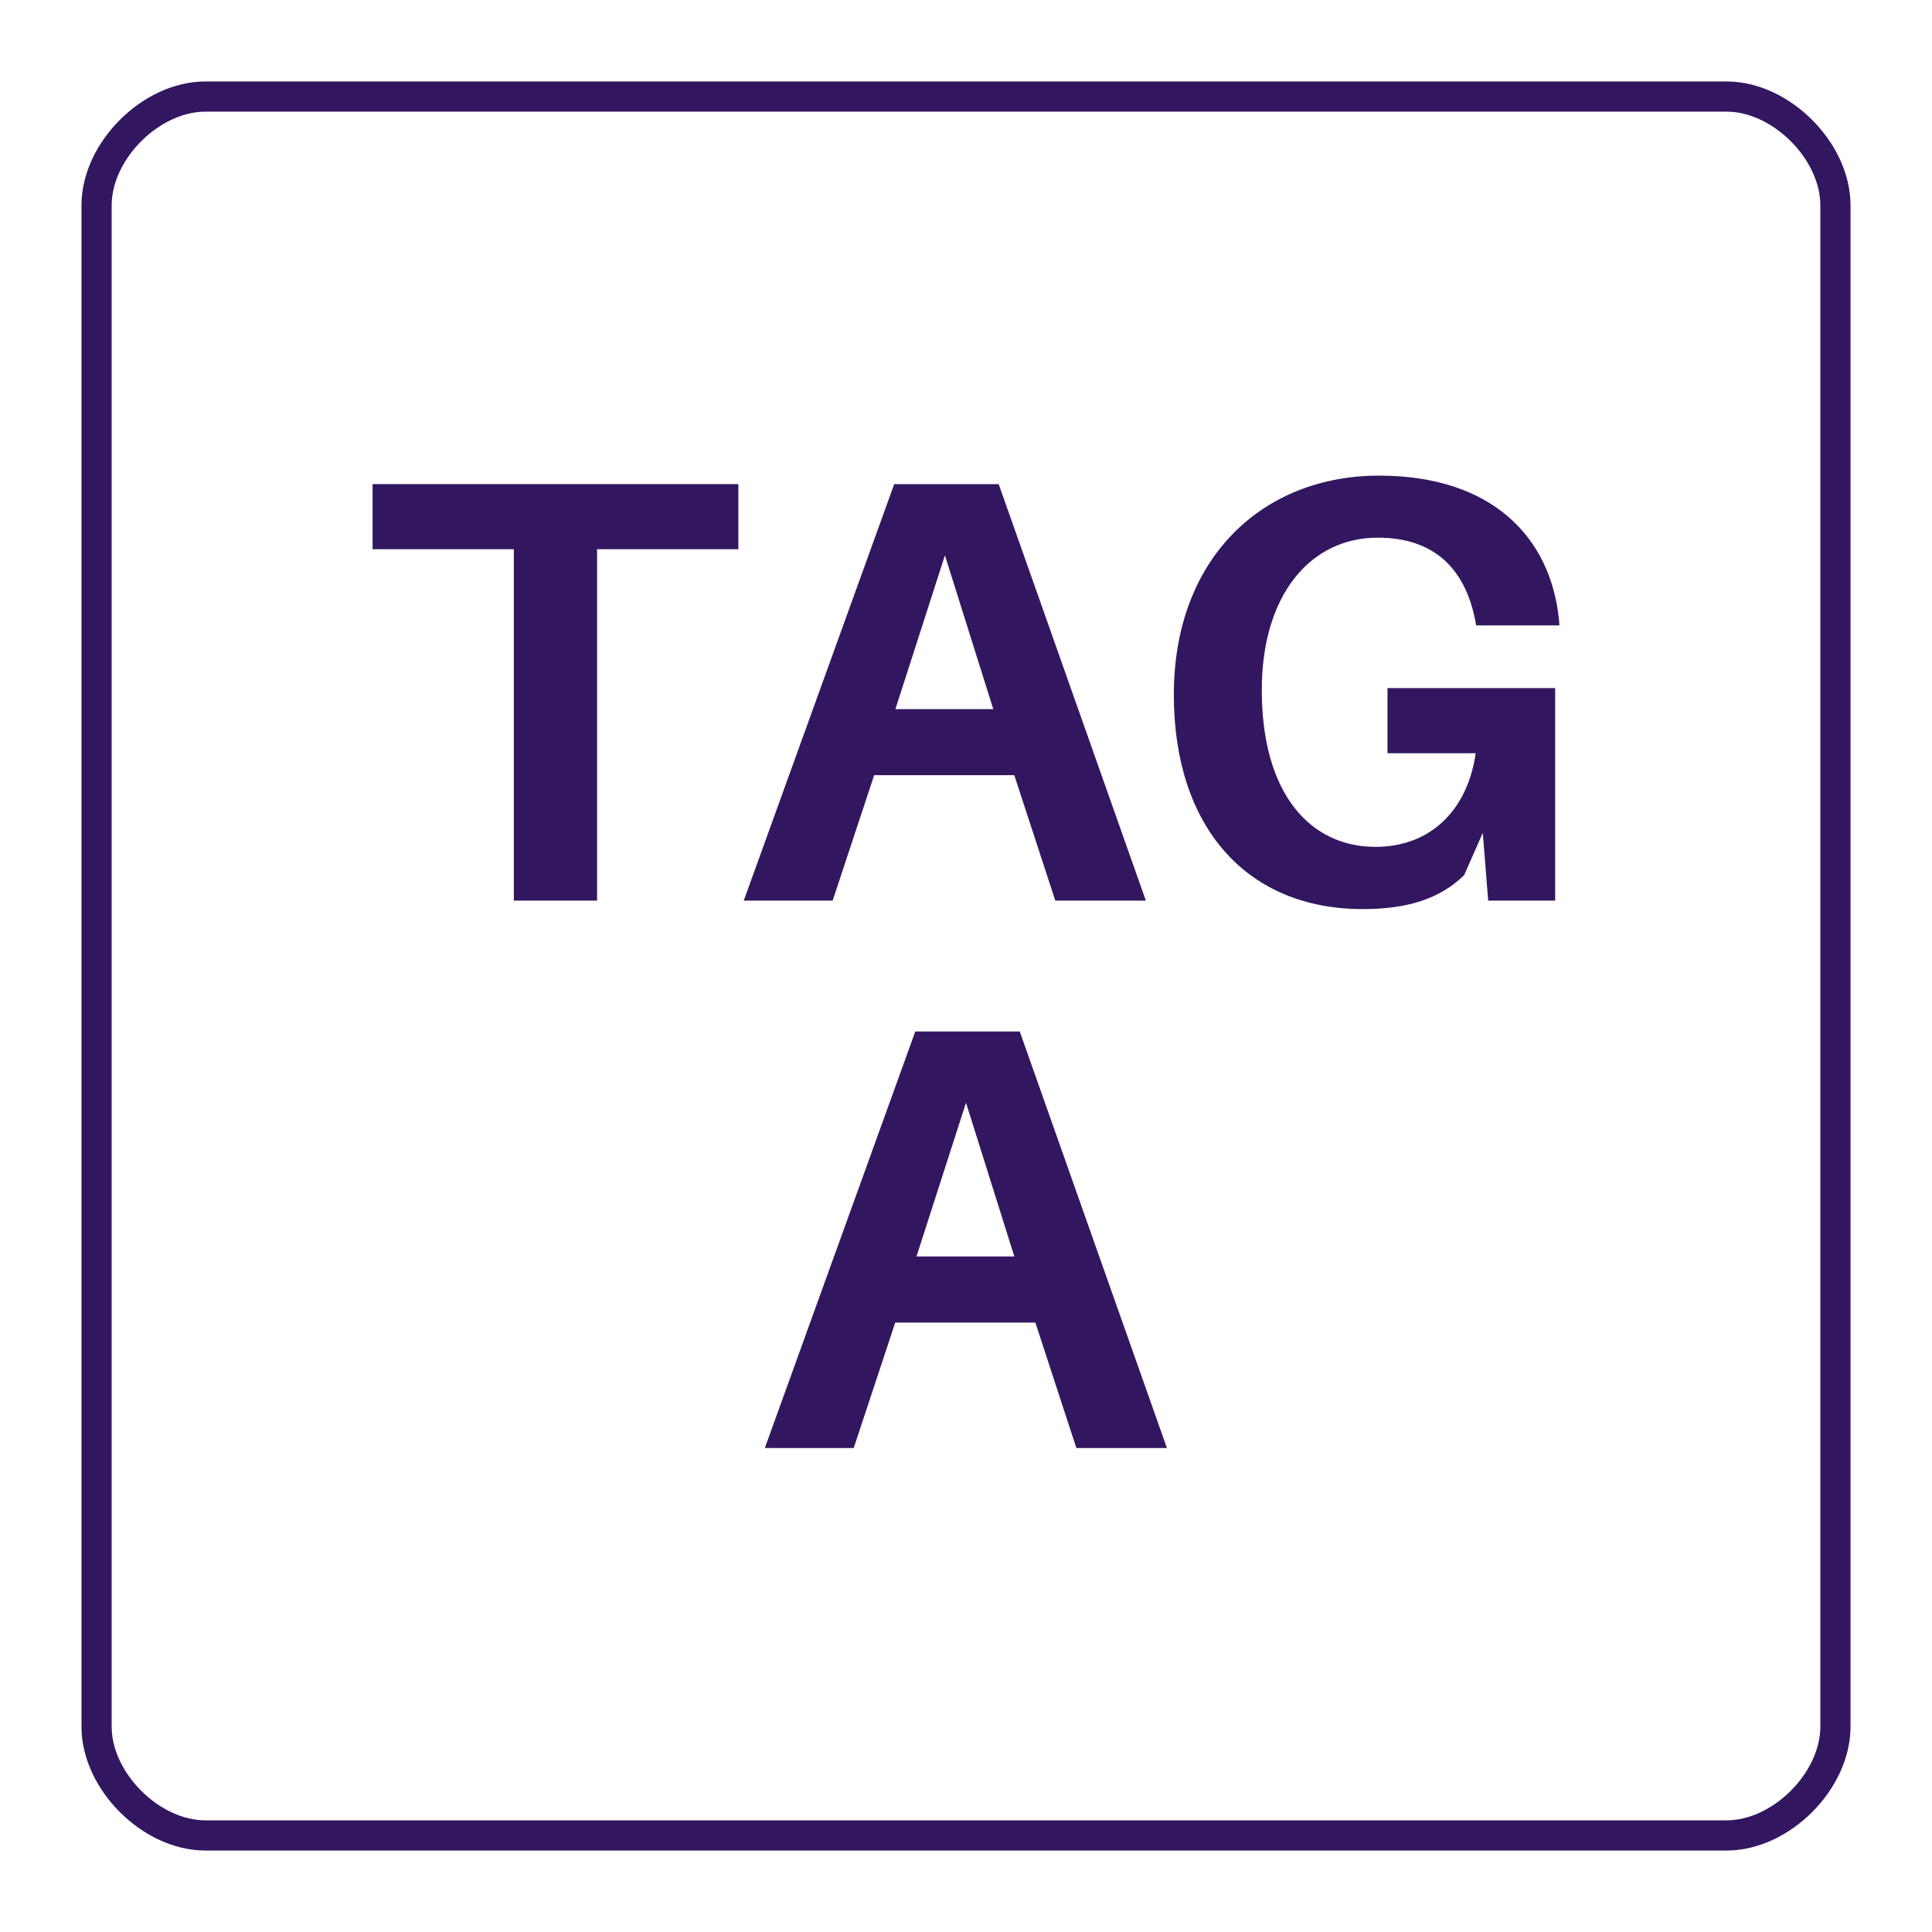 <?xml version="1.0" encoding="UTF-8"?>
<svg xmlns="http://www.w3.org/2000/svg" xmlns:xlink="http://www.w3.org/1999/xlink" width="128pt" height="128pt" viewBox="0 0 128 128" version="1.1">
<defs>
<g>
<symbol overflow="visible" id="glyph0-0">
<path style="stroke:none;" d="M 0 0 L 20 0 L 20 -28 L 0 -28 Z M 10 -15.797 L 3.203 -26 L 16.797 -26 Z M 11.203 -14 L 18 -24.203 L 18 -3.797 Z M 3.203 -2 L 10 -12.203 L 16.797 -2 Z M 2 -24.203 L 8.797 -14 L 2 -3.797 Z M 2 -24.203 "/>
</symbol>
<symbol overflow="visible" id="glyph0-1">
<path style="stroke:none;" d="M 25.156 -23.281 L 25.156 -27.594 L 0.922 -27.594 L 0.922 -23.281 L 10.281 -23.281 L 10.281 0 L 15.797 0 L 15.797 -23.281 Z M 25.156 -23.281 "/>
</symbol>
<symbol overflow="visible" id="glyph0-2">
<path style="stroke:none;" d="M 18.516 -8.312 L 21.234 0 L 27.234 0 L 17.484 -27.594 L 10.562 -27.594 L 0.594 0 L 6.484 0 L 9.234 -8.312 Z M 13.922 -22.875 L 17.125 -12.688 L 10.641 -12.688 Z M 13.922 -22.875 "/>
</symbol>
<symbol overflow="visible" id="glyph0-3">
<path style="stroke:none;" d="M 16.203 -14.078 L 16.203 -9.766 L 22.047 -9.766 C 21.484 -5.875 18.953 -3.562 15.406 -3.562 C 11.078 -3.562 7.875 -7.078 7.875 -13.953 C 7.875 -20.234 11.078 -24.047 15.562 -24.047 C 19.234 -24.047 21.312 -22.047 22 -18.641 L 22.078 -18.234 L 27.594 -18.234 L 27.562 -18.641 C 27 -24.078 23.125 -28.156 15.641 -28.156 C 7.922 -28.156 2.047 -22.688 2.047 -13.641 C 2.047 -4.875 6.875 0.562 14.562 0.562 C 17.594 0.562 19.719 -0.156 21.281 -1.688 L 22.516 -4.484 L 22.875 0 L 27.312 0 L 27.312 -14.078 Z M 16.203 -14.078 "/>
</symbol>
</g>
</defs>
<g id="surface1461">
<path style="fill:none;stroke-width:2;stroke-linecap:butt;stroke-linejoin:miter;stroke:rgb(19.608%,9.02%,37.647%);stroke-opacity:1;stroke-miterlimit:10;" d="M 13.602 6.398 L 114.398 6.398 C 118 6.398 121.602 10 121.602 13.602 L 121.602 114.398 C 121.602 118 118 121.602 114.398 121.602 L 13.602 121.602 C 10 121.602 6.398 118 6.398 114.398 L 6.398 13.602 C 6.398 10 10 6.398 13.602 6.398 Z M 13.602 6.398 "/>
<g style="fill:rgb(19.608%,9.02%,37.647%);fill-opacity:1;">
  <use xlink:href="#glyph0-1" x="23.762" y="59.668"/>
  <use xlink:href="#glyph0-2" x="48.682" y="59.668"/>
  <use xlink:href="#glyph0-3" x="75.722" y="59.668"/>
</g>
<g style="fill:rgb(19.608%,9.02%,37.647%);fill-opacity:1;">
  <use xlink:href="#glyph0-2" x="50.078" y="95.934"/>
</g>
</g>
</svg>
